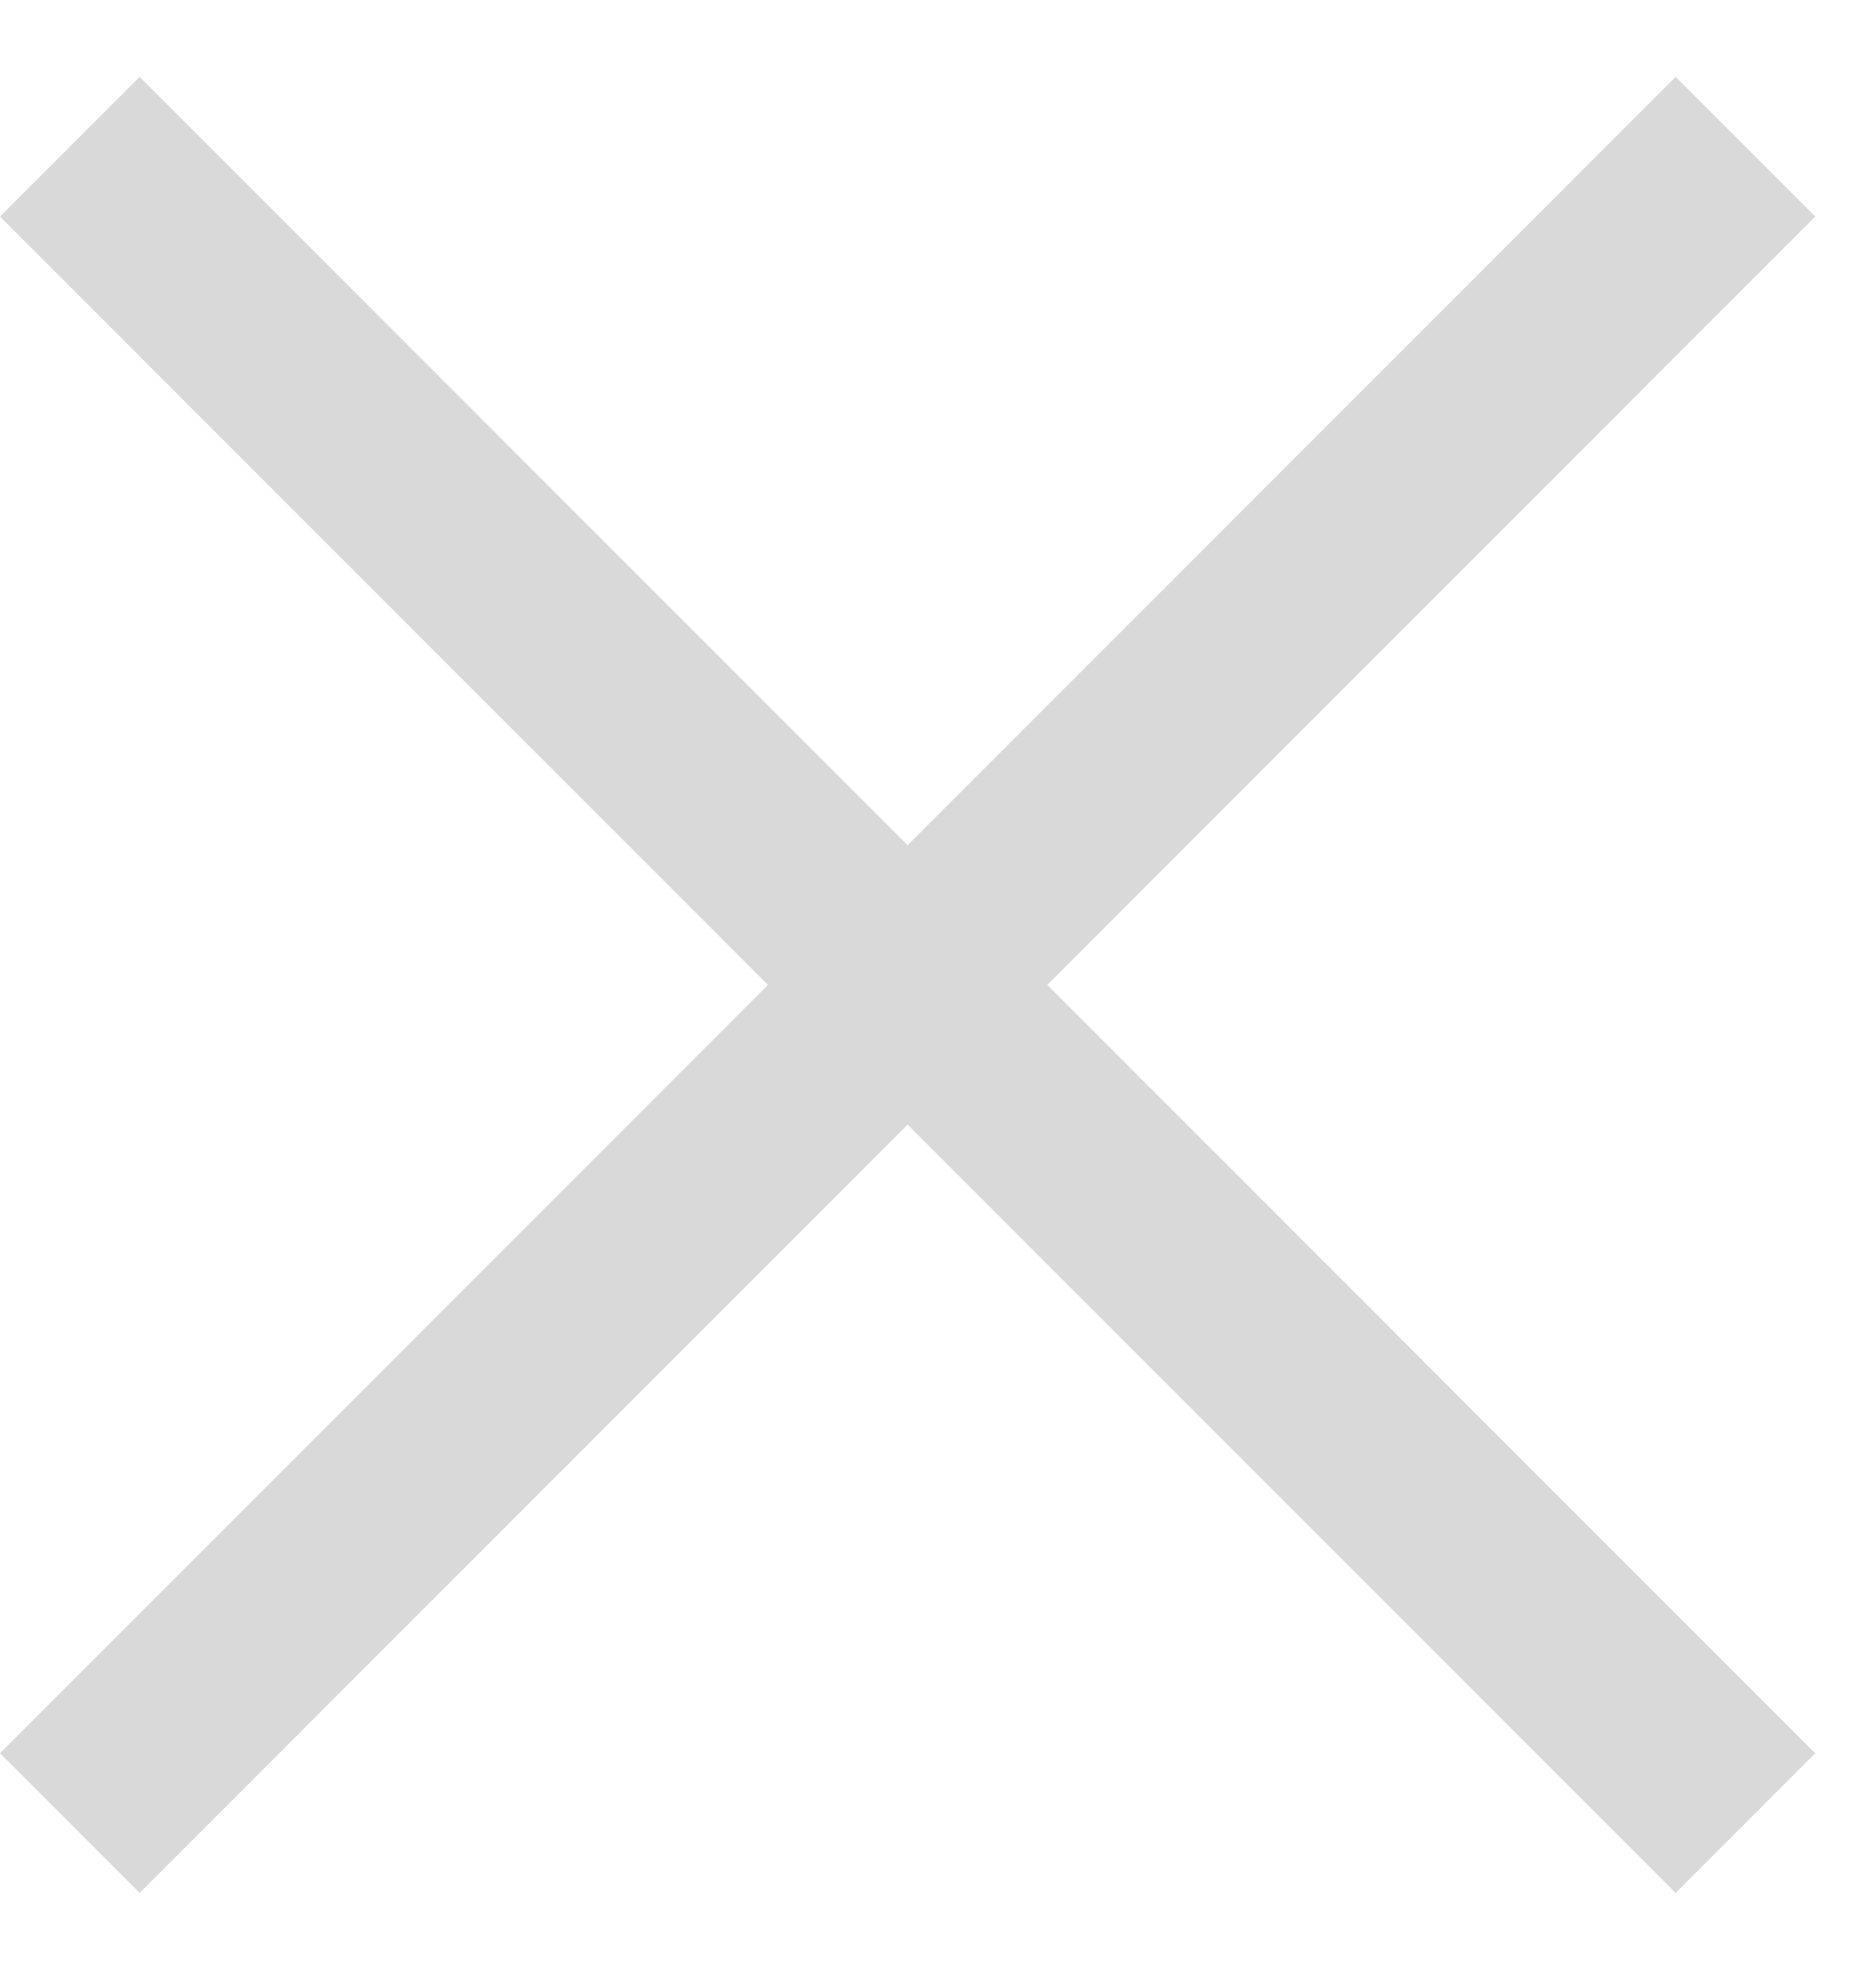 <svg width="19" height="20" viewBox="0 0 19 20" fill="none" xmlns="http://www.w3.org/2000/svg">
<rect x="1.414" y="0.778" width="24" height="2" transform="rotate(45 1.414 0.778)" fill="#D9D9D9"/>
<rect x="18.385" y="2.192" width="24" height="2" transform="rotate(135 18.385 2.192)" fill="#D9D9D9"/>
</svg>
